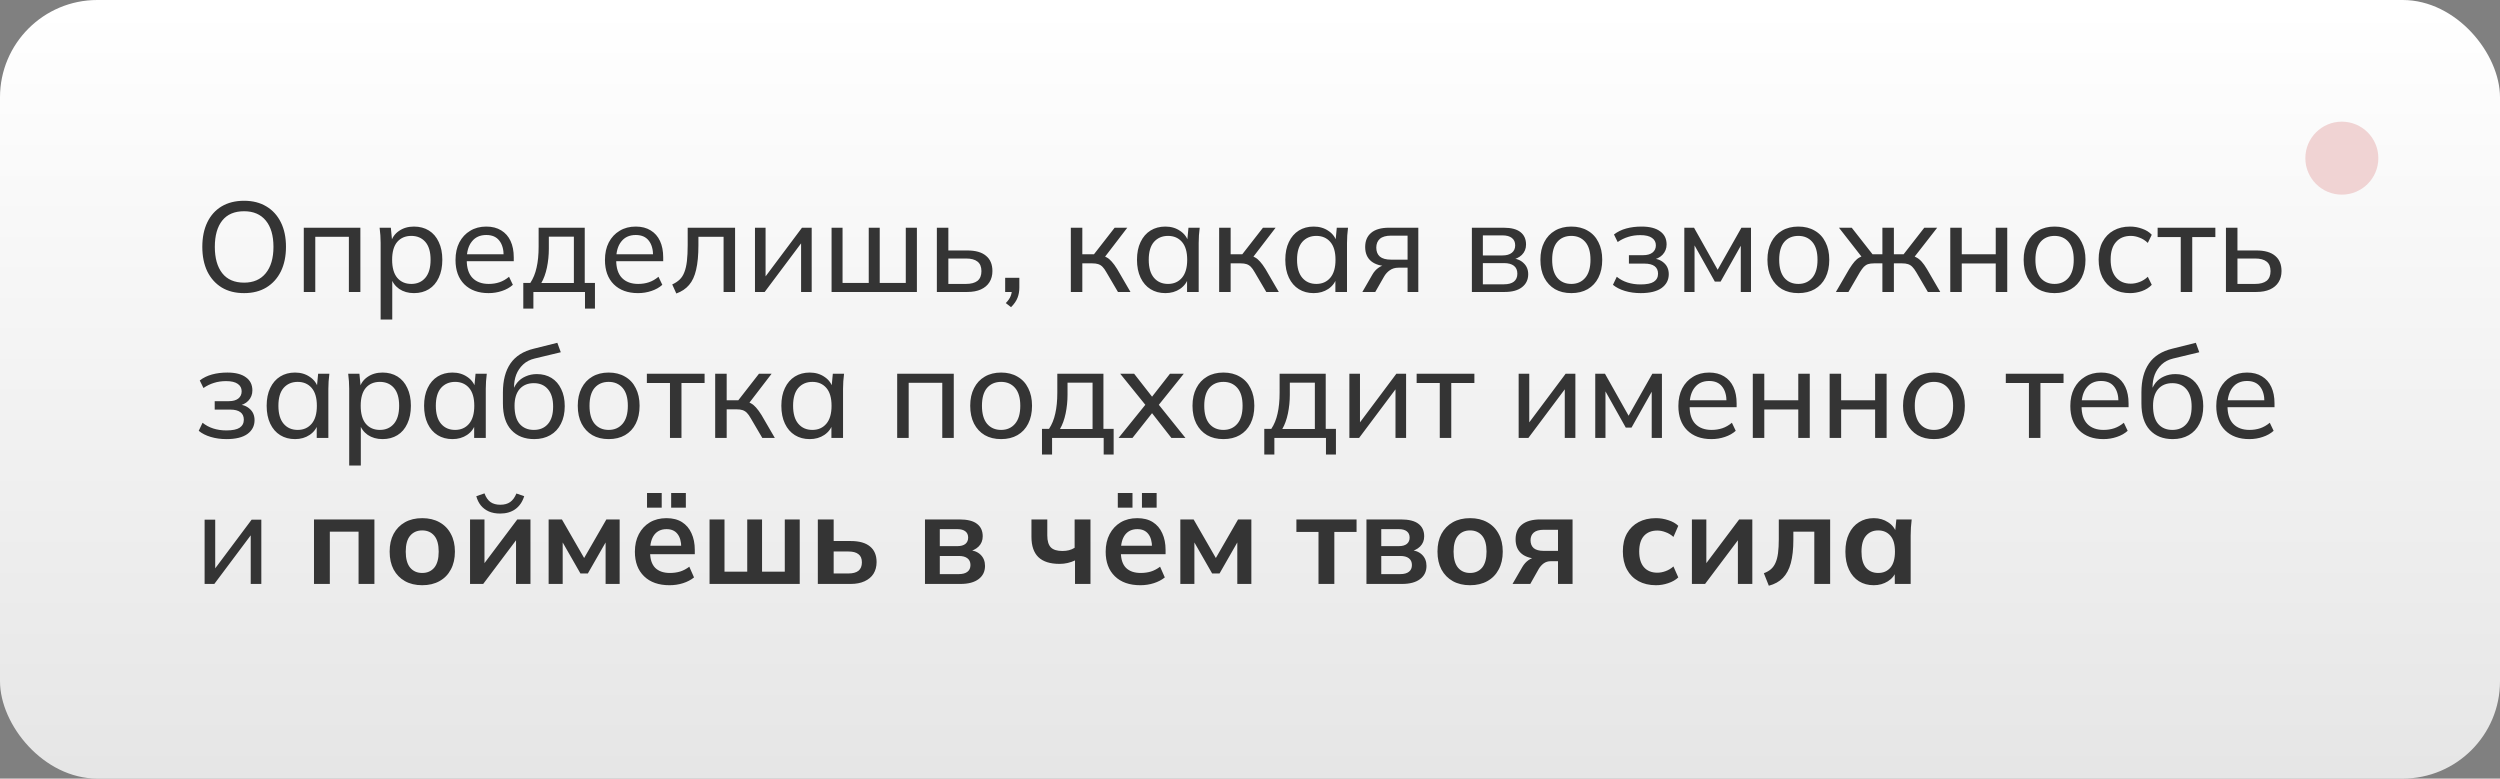 <svg width="411" height="128" viewBox="0 0 411 128" fill="none" xmlns="http://www.w3.org/2000/svg">
<rect x="0" y="0" width="411" height="128" fill="#808080" stroke="none"/>
<rect width="411" height="128" rx="16" fill="url(#paint0_linear_112_2)"/>
<path d="M33.26 40.587C33.26 39.033 33.533 37.689 34.079 36.555C34.625 35.421 35.409 34.546 36.431 33.93C37.467 33.314 38.699 33.006 40.127 33.006C41.541 33.006 42.759 33.314 43.781 33.93C44.817 34.546 45.615 35.421 46.175 36.555C46.735 37.689 47.015 39.026 47.015 40.566C47.015 42.12 46.735 43.471 46.175 44.619C45.615 45.753 44.817 46.635 43.781 47.265C42.759 47.881 41.541 48.189 40.127 48.189C38.699 48.189 37.474 47.881 36.452 47.265C35.43 46.635 34.639 45.753 34.079 44.619C33.533 43.471 33.26 42.127 33.26 40.587ZM35.318 40.587C35.318 42.435 35.724 43.877 36.536 44.913C37.348 45.949 38.545 46.467 40.127 46.467C41.653 46.467 42.836 45.956 43.676 44.934C44.53 43.898 44.957 42.449 44.957 40.587C44.957 38.725 44.537 37.283 43.697 36.261C42.857 35.239 41.667 34.728 40.127 34.728C38.545 34.728 37.348 35.239 36.536 36.261C35.724 37.283 35.318 38.725 35.318 40.587ZM49.942 48V37.437H59.245V48H57.355V38.928H51.832V48H49.942ZM62.576 52.536V39.936C62.576 39.53 62.562 39.117 62.534 38.697C62.506 38.277 62.464 37.857 62.408 37.437H64.256L64.487 39.873H64.256C64.466 39.061 64.914 38.424 65.6 37.962C66.286 37.486 67.105 37.248 68.057 37.248C68.995 37.248 69.814 37.465 70.514 37.899C71.214 38.333 71.753 38.963 72.131 39.789C72.523 40.601 72.719 41.574 72.719 42.708C72.719 43.842 72.523 44.822 72.131 45.648C71.753 46.474 71.214 47.104 70.514 47.538C69.814 47.972 68.995 48.189 68.057 48.189C67.119 48.189 66.307 47.958 65.621 47.496C64.949 47.02 64.494 46.383 64.256 45.585H64.487V52.536H62.576ZM67.616 46.677C68.582 46.677 69.352 46.341 69.926 45.669C70.5 44.997 70.787 44.01 70.787 42.708C70.787 41.406 70.5 40.426 69.926 39.768C69.352 39.11 68.582 38.781 67.616 38.781C66.65 38.781 65.88 39.11 65.306 39.768C64.746 40.426 64.466 41.406 64.466 42.708C64.466 44.01 64.746 44.997 65.306 45.669C65.88 46.341 66.65 46.677 67.616 46.677ZM80.325 48.189C78.645 48.189 77.315 47.706 76.335 46.74C75.369 45.774 74.886 44.444 74.886 42.75C74.886 41.63 75.096 40.664 75.516 39.852C75.95 39.026 76.545 38.389 77.301 37.941C78.057 37.479 78.939 37.248 79.947 37.248C80.913 37.248 81.732 37.458 82.404 37.878C83.076 38.284 83.587 38.865 83.937 39.621C84.287 40.377 84.462 41.273 84.462 42.309V42.939H76.377V41.805H83.16L82.803 42.078C82.803 40.986 82.558 40.139 82.068 39.537C81.592 38.935 80.885 38.634 79.947 38.634C78.925 38.634 78.134 38.991 77.574 39.705C77.014 40.405 76.734 41.364 76.734 42.582V42.771C76.734 44.059 77.049 45.032 77.679 45.69C78.323 46.348 79.212 46.677 80.346 46.677C80.976 46.677 81.564 46.586 82.11 46.404C82.656 46.222 83.181 45.921 83.685 45.501L84.315 46.824C83.839 47.258 83.244 47.594 82.53 47.832C81.83 48.07 81.095 48.189 80.325 48.189ZM86.03 50.73V46.509H87.185C87.661 45.795 88.004 44.955 88.214 43.989C88.438 43.023 88.55 41.875 88.55 40.545V37.437H96.131V46.509H97.811V50.73H96.173V48H87.689V50.73H86.03ZM88.991 46.53H94.346V38.907H90.23V40.881C90.23 41.945 90.125 42.981 89.915 43.989C89.705 44.983 89.397 45.83 88.991 46.53ZM104.894 48.189C103.214 48.189 101.884 47.706 100.904 46.74C99.938 45.774 99.455 44.444 99.455 42.75C99.455 41.63 99.665 40.664 100.085 39.852C100.519 39.026 101.114 38.389 101.87 37.941C102.626 37.479 103.508 37.248 104.516 37.248C105.482 37.248 106.301 37.458 106.973 37.878C107.645 38.284 108.156 38.865 108.506 39.621C108.856 40.377 109.031 41.273 109.031 42.309V42.939H100.946V41.805H107.729L107.372 42.078C107.372 40.986 107.127 40.139 106.637 39.537C106.161 38.935 105.454 38.634 104.516 38.634C103.494 38.634 102.703 38.991 102.143 39.705C101.583 40.405 101.303 41.364 101.303 42.582V42.771C101.303 44.059 101.618 45.032 102.248 45.69C102.892 46.348 103.781 46.677 104.915 46.677C105.545 46.677 106.133 46.586 106.679 46.404C107.225 46.222 107.75 45.921 108.254 45.501L108.884 46.824C108.408 47.258 107.813 47.594 107.099 47.832C106.399 48.07 105.664 48.189 104.894 48.189ZM111.187 48.252L110.515 46.761C111.005 46.537 111.411 46.271 111.733 45.963C112.069 45.641 112.328 45.235 112.51 44.745C112.706 44.255 112.846 43.646 112.93 42.918C113.014 42.19 113.056 41.308 113.056 40.272V37.437H120.847V48H118.957V38.928H114.82V40.314C114.82 41.938 114.694 43.282 114.442 44.346C114.204 45.396 113.819 46.229 113.287 46.845C112.769 47.461 112.069 47.93 111.187 48.252ZM124.118 48V37.437H125.861V46.194H125.294L131.846 37.437H133.442V48H131.699V39.222H132.287L125.714 48H124.118ZM136.71 48V37.437H138.516V46.509H142.821V37.437H144.627V46.509H148.911V37.437H150.738V48H136.71ZM154.019 48V37.437H155.909V41.175H159.017C160.389 41.175 161.418 41.469 162.104 42.057C162.804 42.631 163.154 43.464 163.154 44.556C163.154 45.256 162.993 45.865 162.671 46.383C162.349 46.901 161.88 47.3 161.264 47.58C160.648 47.86 159.899 48 159.017 48H154.019ZM155.909 46.677H158.807C159.633 46.677 160.263 46.509 160.697 46.173C161.131 45.823 161.348 45.291 161.348 44.577C161.348 43.863 161.131 43.338 160.697 43.002C160.277 42.666 159.647 42.498 158.807 42.498H155.909V46.677ZM166.215 50.499L165.354 49.827C165.746 49.421 166.012 49.036 166.152 48.672C166.292 48.322 166.362 47.958 166.362 47.58L166.782 48H165.249V45.669H167.58V47.286C167.58 47.888 167.482 48.441 167.286 48.945C167.09 49.463 166.733 49.981 166.215 50.499ZM176.044 48V37.437H177.934V41.805H179.845L183.247 37.437H185.326L181.378 42.582L180.874 41.994C181.28 42.036 181.63 42.141 181.924 42.309C182.218 42.463 182.498 42.694 182.764 43.002C183.044 43.31 183.345 43.723 183.667 44.241L185.851 48H183.793L181.882 44.745C181.672 44.367 181.462 44.073 181.252 43.863C181.042 43.653 180.804 43.506 180.538 43.422C180.286 43.338 179.964 43.296 179.572 43.296H177.934V48H176.044ZM191.583 48.189C190.659 48.189 189.847 47.972 189.147 47.538C188.447 47.104 187.901 46.474 187.509 45.648C187.117 44.822 186.921 43.842 186.921 42.708C186.921 41.574 187.117 40.601 187.509 39.789C187.901 38.963 188.447 38.333 189.147 37.899C189.847 37.465 190.659 37.248 191.583 37.248C192.521 37.248 193.333 37.486 194.019 37.962C194.719 38.424 195.181 39.061 195.405 39.873H195.153L195.384 37.437H197.232C197.19 37.857 197.148 38.277 197.106 38.697C197.078 39.117 197.064 39.53 197.064 39.936V48H195.153V45.585H195.384C195.16 46.383 194.698 47.02 193.998 47.496C193.312 47.958 192.507 48.189 191.583 48.189ZM192.024 46.677C192.976 46.677 193.739 46.341 194.313 45.669C194.887 44.997 195.174 44.01 195.174 42.708C195.174 41.406 194.887 40.426 194.313 39.768C193.739 39.11 192.976 38.781 192.024 38.781C191.072 38.781 190.302 39.11 189.714 39.768C189.14 40.426 188.853 41.406 188.853 42.708C188.853 44.01 189.14 44.997 189.714 45.669C190.288 46.341 191.058 46.677 192.024 46.677ZM200.428 48V37.437H202.318V41.805H204.229L207.631 37.437H209.71L205.762 42.582L205.258 41.994C205.664 42.036 206.014 42.141 206.308 42.309C206.602 42.463 206.882 42.694 207.148 43.002C207.428 43.31 207.729 43.723 208.051 44.241L210.235 48H208.177L206.266 44.745C206.056 44.367 205.846 44.073 205.636 43.863C205.426 43.653 205.188 43.506 204.922 43.422C204.67 43.338 204.348 43.296 203.956 43.296H202.318V48H200.428ZM215.966 48.189C215.042 48.189 214.23 47.972 213.53 47.538C212.83 47.104 212.284 46.474 211.892 45.648C211.5 44.822 211.304 43.842 211.304 42.708C211.304 41.574 211.5 40.601 211.892 39.789C212.284 38.963 212.83 38.333 213.53 37.899C214.23 37.465 215.042 37.248 215.966 37.248C216.904 37.248 217.716 37.486 218.402 37.962C219.102 38.424 219.564 39.061 219.788 39.873H219.536L219.767 37.437H221.615C221.573 37.857 221.531 38.277 221.489 38.697C221.461 39.117 221.447 39.53 221.447 39.936V48H219.536V45.585H219.767C219.543 46.383 219.081 47.02 218.381 47.496C217.695 47.958 216.89 48.189 215.966 48.189ZM216.407 46.677C217.359 46.677 218.122 46.341 218.696 45.669C219.27 44.997 219.557 44.01 219.557 42.708C219.557 41.406 219.27 40.426 218.696 39.768C218.122 39.11 217.359 38.781 216.407 38.781C215.455 38.781 214.685 39.11 214.097 39.768C213.523 40.426 213.236 41.406 213.236 42.708C213.236 44.01 213.523 44.997 214.097 45.669C214.671 46.341 215.441 46.677 216.407 46.677ZM223.972 48L225.631 45.123C225.897 44.661 226.233 44.29 226.639 44.01C227.045 43.716 227.472 43.569 227.92 43.569H228.256L228.235 43.758C227.045 43.758 226.114 43.492 225.442 42.96C224.77 42.414 224.434 41.63 224.434 40.608C224.434 39.6 224.763 38.823 225.421 38.277C226.079 37.717 227.059 37.437 228.361 37.437H233.17V48H231.406V44.01H229.894C229.348 44.01 228.879 44.15 228.487 44.43C228.095 44.696 227.773 45.053 227.521 45.501L226.093 48H223.972ZM228.697 42.687H231.406V38.739H228.697C227.871 38.739 227.255 38.914 226.849 39.264C226.457 39.614 226.261 40.097 226.261 40.713C226.261 41.343 226.457 41.833 226.849 42.183C227.255 42.519 227.871 42.687 228.697 42.687ZM241.977 48V37.437H247.185C248.431 37.437 249.355 37.675 249.957 38.151C250.573 38.627 250.881 39.313 250.881 40.209C250.881 40.881 250.65 41.448 250.188 41.91C249.726 42.358 249.124 42.631 248.382 42.729V42.456C249.264 42.484 249.957 42.743 250.461 43.233C250.979 43.709 251.238 44.325 251.238 45.081C251.238 45.977 250.895 46.691 250.209 47.223C249.537 47.741 248.592 48 247.374 48H241.977ZM243.783 46.74H247.248C247.962 46.74 248.508 46.593 248.886 46.299C249.264 45.991 249.453 45.557 249.453 44.997C249.453 44.423 249.264 43.989 248.886 43.695C248.508 43.401 247.962 43.254 247.248 43.254H243.783V46.74ZM243.783 41.994H247.017C247.675 41.994 248.186 41.847 248.55 41.553C248.914 41.259 249.096 40.853 249.096 40.335C249.096 39.803 248.914 39.397 248.55 39.117C248.186 38.837 247.675 38.697 247.017 38.697H243.783V41.994ZM258.325 48.189C257.289 48.189 256.393 47.972 255.637 47.538C254.881 47.09 254.293 46.46 253.873 45.648C253.453 44.822 253.243 43.842 253.243 42.708C253.243 41.588 253.453 40.622 253.873 39.81C254.293 38.984 254.881 38.354 255.637 37.92C256.393 37.472 257.289 37.248 258.325 37.248C259.361 37.248 260.257 37.472 261.013 37.92C261.783 38.354 262.371 38.984 262.777 39.81C263.197 40.622 263.407 41.588 263.407 42.708C263.407 43.842 263.197 44.822 262.777 45.648C262.371 46.46 261.783 47.09 261.013 47.538C260.257 47.972 259.361 48.189 258.325 48.189ZM258.325 46.677C259.277 46.677 260.04 46.341 260.614 45.669C261.188 44.997 261.475 44.01 261.475 42.708C261.475 41.406 261.188 40.426 260.614 39.768C260.04 39.11 259.277 38.781 258.325 38.781C257.359 38.781 256.589 39.11 256.015 39.768C255.455 40.426 255.175 41.406 255.175 42.708C255.175 44.01 255.455 44.997 256.015 45.669C256.589 46.341 257.359 46.677 258.325 46.677ZM269.726 48.189C268.802 48.189 267.941 48.07 267.143 47.832C266.345 47.594 265.687 47.258 265.169 46.824L265.799 45.501C266.317 45.921 266.905 46.236 267.563 46.446C268.221 46.656 268.935 46.761 269.705 46.761C270.713 46.761 271.441 46.614 271.889 46.32C272.351 46.012 272.582 45.571 272.582 44.997C272.582 44.451 272.393 44.038 272.015 43.758C271.637 43.478 271.084 43.338 270.356 43.338H267.794V41.952H270.125C270.783 41.952 271.294 41.812 271.658 41.532C272.036 41.238 272.225 40.839 272.225 40.335C272.225 39.817 272.015 39.411 271.595 39.117C271.175 38.809 270.531 38.655 269.663 38.655C268.935 38.655 268.27 38.753 267.668 38.949C267.066 39.131 266.492 39.411 265.946 39.789L265.337 38.55C265.911 38.102 266.583 37.773 267.353 37.563C268.123 37.353 268.963 37.248 269.873 37.248C271.203 37.248 272.218 37.507 272.918 38.025C273.632 38.529 273.989 39.25 273.989 40.188C273.989 40.846 273.765 41.413 273.317 41.889C272.869 42.351 272.274 42.631 271.532 42.729V42.456C272.372 42.498 273.051 42.757 273.569 43.233C274.087 43.695 274.346 44.311 274.346 45.081C274.346 46.019 273.954 46.775 273.17 47.349C272.386 47.909 271.238 48.189 269.726 48.189ZM276.902 48V37.437H278.498L282.383 44.346L286.289 37.437H287.864V48H286.184V39.579H286.646L282.866 46.299H281.921L278.141 39.558H278.582V48H276.902ZM295.649 48.189C294.613 48.189 293.717 47.972 292.961 47.538C292.205 47.09 291.617 46.46 291.197 45.648C290.777 44.822 290.567 43.842 290.567 42.708C290.567 41.588 290.777 40.622 291.197 39.81C291.617 38.984 292.205 38.354 292.961 37.92C293.717 37.472 294.613 37.248 295.649 37.248C296.685 37.248 297.581 37.472 298.337 37.92C299.107 38.354 299.695 38.984 300.101 39.81C300.521 40.622 300.731 41.588 300.731 42.708C300.731 43.842 300.521 44.822 300.101 45.648C299.695 46.46 299.107 47.09 298.337 47.538C297.581 47.972 296.685 48.189 295.649 48.189ZM295.649 46.677C296.601 46.677 297.364 46.341 297.938 45.669C298.512 44.997 298.799 44.01 298.799 42.708C298.799 41.406 298.512 40.426 297.938 39.768C297.364 39.11 296.601 38.781 295.649 38.781C294.683 38.781 293.913 39.11 293.339 39.768C292.779 40.426 292.499 41.406 292.499 42.708C292.499 44.01 292.779 44.997 293.339 45.669C293.913 46.341 294.683 46.677 295.649 46.677ZM301.821 48L304.005 44.241C304.327 43.723 304.621 43.31 304.887 43.002C305.153 42.694 305.433 42.463 305.727 42.309C306.035 42.141 306.392 42.036 306.798 41.994L306.336 42.582L302.325 37.437H304.425L307.848 41.805H309.465V37.437H311.355V41.805H312.951L316.353 37.437H318.474L314.463 42.582L313.98 41.994C314.386 42.036 314.736 42.141 315.03 42.309C315.338 42.463 315.632 42.694 315.912 43.002C316.192 43.31 316.486 43.723 316.794 44.241L318.978 48H316.941L315.03 44.745C314.806 44.367 314.589 44.073 314.379 43.863C314.169 43.653 313.931 43.506 313.665 43.422C313.413 43.338 313.091 43.296 312.699 43.296H311.355V48H309.465V43.296H308.1C307.708 43.296 307.379 43.338 307.113 43.422C306.861 43.506 306.63 43.653 306.42 43.863C306.224 44.073 306.007 44.367 305.769 44.745L303.879 48H301.821ZM320.624 48V37.437H322.514V41.805H328.1V37.437H329.99V48H328.1V43.317H322.514V48H320.624ZM337.772 48.189C336.736 48.189 335.84 47.972 335.084 47.538C334.328 47.09 333.74 46.46 333.32 45.648C332.9 44.822 332.69 43.842 332.69 42.708C332.69 41.588 332.9 40.622 333.32 39.81C333.74 38.984 334.328 38.354 335.084 37.92C335.84 37.472 336.736 37.248 337.772 37.248C338.808 37.248 339.704 37.472 340.46 37.92C341.23 38.354 341.818 38.984 342.224 39.81C342.644 40.622 342.854 41.588 342.854 42.708C342.854 43.842 342.644 44.822 342.224 45.648C341.818 46.46 341.23 47.09 340.46 47.538C339.704 47.972 338.808 48.189 337.772 48.189ZM337.772 46.677C338.724 46.677 339.487 46.341 340.061 45.669C340.635 44.997 340.922 44.01 340.922 42.708C340.922 41.406 340.635 40.426 340.061 39.768C339.487 39.11 338.724 38.781 337.772 38.781C336.806 38.781 336.036 39.11 335.462 39.768C334.902 40.426 334.622 41.406 334.622 42.708C334.622 44.01 334.902 44.997 335.462 45.669C336.036 46.341 336.806 46.677 337.772 46.677ZM350.181 48.189C349.131 48.189 348.221 47.972 347.451 47.538C346.681 47.09 346.079 46.453 345.645 45.627C345.225 44.787 345.015 43.793 345.015 42.645C345.015 41.511 345.232 40.545 345.666 39.747C346.1 38.935 346.702 38.319 347.472 37.899C348.242 37.465 349.145 37.248 350.181 37.248C350.867 37.248 351.532 37.367 352.176 37.605C352.82 37.829 353.345 38.158 353.751 38.592L353.1 39.936C352.694 39.544 352.246 39.257 351.756 39.075C351.266 38.879 350.783 38.781 350.307 38.781C349.271 38.781 348.459 39.117 347.871 39.789C347.283 40.447 346.989 41.406 346.989 42.666C346.989 43.94 347.283 44.92 347.871 45.606C348.459 46.292 349.271 46.635 350.307 46.635C350.769 46.635 351.245 46.544 351.735 46.362C352.225 46.18 352.68 45.893 353.1 45.501L353.751 46.824C353.331 47.272 352.792 47.615 352.134 47.853C351.49 48.077 350.839 48.189 350.181 48.189ZM358.514 48V38.97H354.713V37.437H364.205V38.97H360.404V48H358.514ZM365.947 48V37.437H367.837V41.175H370.945C372.317 41.175 373.346 41.469 374.032 42.057C374.732 42.631 375.082 43.464 375.082 44.556C375.082 45.256 374.921 45.865 374.599 46.383C374.277 46.901 373.808 47.3 373.192 47.58C372.576 47.86 371.827 48 370.945 48H365.947ZM367.837 46.677H370.735C371.561 46.677 372.191 46.509 372.625 46.173C373.059 45.823 373.276 45.291 373.276 44.577C373.276 43.863 373.059 43.338 372.625 43.002C372.205 42.666 371.575 42.498 370.735 42.498H367.837V46.677ZM37.229 72.189C36.305 72.189 35.444 72.07 34.646 71.832C33.848 71.594 33.19 71.258 32.672 70.824L33.302 69.501C33.82 69.921 34.408 70.236 35.066 70.446C35.724 70.656 36.438 70.761 37.208 70.761C38.216 70.761 38.944 70.614 39.392 70.32C39.854 70.012 40.085 69.571 40.085 68.997C40.085 68.451 39.896 68.038 39.518 67.758C39.14 67.478 38.587 67.338 37.859 67.338H35.297V65.952H37.628C38.286 65.952 38.797 65.812 39.161 65.532C39.539 65.238 39.728 64.839 39.728 64.335C39.728 63.817 39.518 63.411 39.098 63.117C38.678 62.809 38.034 62.655 37.166 62.655C36.438 62.655 35.773 62.753 35.171 62.949C34.569 63.131 33.995 63.411 33.449 63.789L32.84 62.55C33.414 62.102 34.086 61.773 34.856 61.563C35.626 61.353 36.466 61.248 37.376 61.248C38.706 61.248 39.721 61.507 40.421 62.025C41.135 62.529 41.492 63.25 41.492 64.188C41.492 64.846 41.268 65.413 40.82 65.889C40.372 66.351 39.777 66.631 39.035 66.729V66.456C39.875 66.498 40.554 66.757 41.072 67.233C41.59 67.695 41.849 68.311 41.849 69.081C41.849 70.019 41.457 70.775 40.673 71.349C39.889 71.909 38.741 72.189 37.229 72.189ZM48.5 72.189C47.576 72.189 46.764 71.972 46.064 71.538C45.364 71.104 44.818 70.474 44.426 69.648C44.034 68.822 43.838 67.842 43.838 66.708C43.838 65.574 44.034 64.601 44.426 63.789C44.818 62.963 45.364 62.333 46.064 61.899C46.764 61.465 47.576 61.248 48.5 61.248C49.438 61.248 50.25 61.486 50.936 61.962C51.636 62.424 52.098 63.061 52.322 63.873H52.07L52.301 61.437H54.149C54.107 61.857 54.065 62.277 54.023 62.697C53.995 63.117 53.981 63.53 53.981 63.936V72H52.07V69.585H52.301C52.077 70.383 51.615 71.02 50.915 71.496C50.229 71.958 49.424 72.189 48.5 72.189ZM48.941 70.677C49.893 70.677 50.656 70.341 51.23 69.669C51.804 68.997 52.091 68.01 52.091 66.708C52.091 65.406 51.804 64.426 51.23 63.768C50.656 63.11 49.893 62.781 48.941 62.781C47.989 62.781 47.219 63.11 46.631 63.768C46.057 64.426 45.77 65.406 45.77 66.708C45.77 68.01 46.057 68.997 46.631 69.669C47.205 70.341 47.975 70.677 48.941 70.677ZM57.408 76.536V63.936C57.408 63.53 57.394 63.117 57.366 62.697C57.338 62.277 57.296 61.857 57.24 61.437H59.088L59.319 63.873H59.088C59.298 63.061 59.746 62.424 60.432 61.962C61.118 61.486 61.937 61.248 62.889 61.248C63.827 61.248 64.646 61.465 65.346 61.899C66.046 62.333 66.585 62.963 66.963 63.789C67.355 64.601 67.551 65.574 67.551 66.708C67.551 67.842 67.355 68.822 66.963 69.648C66.585 70.474 66.046 71.104 65.346 71.538C64.646 71.972 63.827 72.189 62.889 72.189C61.951 72.189 61.139 71.958 60.453 71.496C59.781 71.02 59.326 70.383 59.088 69.585H59.319V76.536H57.408ZM62.448 70.677C63.414 70.677 64.184 70.341 64.758 69.669C65.332 68.997 65.619 68.01 65.619 66.708C65.619 65.406 65.332 64.426 64.758 63.768C64.184 63.11 63.414 62.781 62.448 62.781C61.482 62.781 60.712 63.11 60.138 63.768C59.578 64.426 59.298 65.406 59.298 66.708C59.298 68.01 59.578 68.997 60.138 69.669C60.712 70.341 61.482 70.677 62.448 70.677ZM74.38 72.189C73.457 72.189 72.644 71.972 71.945 71.538C71.245 71.104 70.698 70.474 70.306 69.648C69.915 68.822 69.719 67.842 69.719 66.708C69.719 65.574 69.915 64.601 70.306 63.789C70.698 62.963 71.245 62.333 71.945 61.899C72.644 61.465 73.457 61.248 74.38 61.248C75.319 61.248 76.13 61.486 76.817 61.962C77.516 62.424 77.978 63.061 78.203 63.873H77.951L78.181 61.437H80.029C79.987 61.857 79.945 62.277 79.903 62.697C79.876 63.117 79.862 63.53 79.862 63.936V72H77.951V69.585H78.181C77.957 70.383 77.496 71.02 76.796 71.496C76.109 71.958 75.305 72.189 74.38 72.189ZM74.822 70.677C75.773 70.677 76.537 70.341 77.111 69.669C77.684 68.997 77.972 68.01 77.972 66.708C77.972 65.406 77.684 64.426 77.111 63.768C76.537 63.11 75.773 62.781 74.822 62.781C73.87 62.781 73.1 63.11 72.511 63.768C71.938 64.426 71.65 65.406 71.65 66.708C71.65 68.01 71.938 68.997 72.511 69.669C73.085 70.341 73.856 70.677 74.822 70.677ZM87.825 72.189C86.243 72.189 84.99 71.692 84.066 70.698C83.142 69.704 82.68 68.248 82.68 66.33V64.503C82.68 62.543 83.093 60.961 83.919 59.757C84.745 58.553 86.026 57.741 87.762 57.321L91.626 56.355L92.193 57.909L87.909 58.938C87.139 59.12 86.502 59.449 85.998 59.925C85.494 60.401 85.116 60.961 84.864 61.605C84.626 62.249 84.507 62.935 84.507 63.663V64.566H84.213C84.381 63.936 84.647 63.39 85.011 62.928C85.389 62.466 85.858 62.116 86.418 61.878C86.978 61.626 87.594 61.5 88.266 61.5C89.176 61.5 89.974 61.71 90.66 62.13C91.346 62.55 91.878 63.159 92.256 63.957C92.648 64.741 92.844 65.679 92.844 66.771C92.844 67.891 92.634 68.857 92.214 69.669C91.808 70.481 91.227 71.104 90.471 71.538C89.715 71.972 88.833 72.189 87.825 72.189ZM87.762 70.677C88.742 70.677 89.512 70.355 90.072 69.711C90.646 69.067 90.933 68.108 90.933 66.834C90.933 65.588 90.646 64.636 90.072 63.978C89.512 63.32 88.742 62.991 87.762 62.991C86.782 62.991 86.005 63.313 85.431 63.957C84.871 64.601 84.591 65.518 84.591 66.708C84.591 68.038 84.871 69.032 85.431 69.69C86.005 70.348 86.782 70.677 87.762 70.677ZM100.066 72.189C99.03 72.189 98.134 71.972 97.378 71.538C96.622 71.09 96.034 70.46 95.614 69.648C95.194 68.822 94.984 67.842 94.984 66.708C94.984 65.588 95.194 64.622 95.614 63.81C96.034 62.984 96.622 62.354 97.378 61.92C98.134 61.472 99.03 61.248 100.066 61.248C101.102 61.248 101.998 61.472 102.754 61.92C103.524 62.354 104.112 62.984 104.518 63.81C104.938 64.622 105.148 65.588 105.148 66.708C105.148 67.842 104.938 68.822 104.518 69.648C104.112 70.46 103.524 71.09 102.754 71.538C101.998 71.972 101.102 72.189 100.066 72.189ZM100.066 70.677C101.018 70.677 101.781 70.341 102.355 69.669C102.929 68.997 103.216 68.01 103.216 66.708C103.216 65.406 102.929 64.426 102.355 63.768C101.781 63.11 101.018 62.781 100.066 62.781C99.1 62.781 98.33 63.11 97.756 63.768C97.196 64.426 96.916 65.406 96.916 66.708C96.916 68.01 97.196 68.997 97.756 69.669C98.33 70.341 99.1 70.677 100.066 70.677ZM110.144 72V62.97H106.343V61.437H115.835V62.97H112.034V72H110.144ZM117.576 72V61.437H119.466V65.805H121.377L124.779 61.437H126.858L122.91 66.582L122.406 65.994C122.812 66.036 123.162 66.141 123.456 66.309C123.75 66.463 124.03 66.694 124.296 67.002C124.576 67.31 124.877 67.723 125.199 68.241L127.383 72H125.325L123.414 68.745C123.204 68.367 122.994 68.073 122.784 67.863C122.574 67.653 122.336 67.506 122.07 67.422C121.818 67.338 121.496 67.296 121.104 67.296H119.466V72H117.576ZM133.115 72.189C132.191 72.189 131.379 71.972 130.679 71.538C129.979 71.104 129.433 70.474 129.041 69.648C128.649 68.822 128.453 67.842 128.453 66.708C128.453 65.574 128.649 64.601 129.041 63.789C129.433 62.963 129.979 62.333 130.679 61.899C131.379 61.465 132.191 61.248 133.115 61.248C134.053 61.248 134.865 61.486 135.551 61.962C136.251 62.424 136.713 63.061 136.937 63.873H136.685L136.916 61.437H138.764C138.722 61.857 138.68 62.277 138.638 62.697C138.61 63.117 138.596 63.53 138.596 63.936V72H136.685V69.585H136.916C136.692 70.383 136.23 71.02 135.53 71.496C134.844 71.958 134.039 72.189 133.115 72.189ZM133.556 70.677C134.508 70.677 135.271 70.341 135.845 69.669C136.419 68.997 136.706 68.01 136.706 66.708C136.706 65.406 136.419 64.426 135.845 63.768C135.271 63.11 134.508 62.781 133.556 62.781C132.604 62.781 131.834 63.11 131.246 63.768C130.672 64.426 130.385 65.406 130.385 66.708C130.385 68.01 130.672 68.997 131.246 69.669C131.82 70.341 132.59 70.677 133.556 70.677ZM147.497 72V61.437H156.8V72H154.91V62.928H149.387V72H147.497ZM164.584 72.189C163.548 72.189 162.652 71.972 161.896 71.538C161.14 71.09 160.552 70.46 160.132 69.648C159.712 68.822 159.502 67.842 159.502 66.708C159.502 65.588 159.712 64.622 160.132 63.81C160.552 62.984 161.14 62.354 161.896 61.92C162.652 61.472 163.548 61.248 164.584 61.248C165.62 61.248 166.516 61.472 167.272 61.92C168.042 62.354 168.63 62.984 169.036 63.81C169.456 64.622 169.666 65.588 169.666 66.708C169.666 67.842 169.456 68.822 169.036 69.648C168.63 70.46 168.042 71.09 167.272 71.538C166.516 71.972 165.62 72.189 164.584 72.189ZM164.584 70.677C165.536 70.677 166.299 70.341 166.873 69.669C167.447 68.997 167.734 68.01 167.734 66.708C167.734 65.406 167.447 64.426 166.873 63.768C166.299 63.11 165.536 62.781 164.584 62.781C163.618 62.781 162.848 63.11 162.274 63.768C161.714 64.426 161.434 65.406 161.434 66.708C161.434 68.01 161.714 68.997 162.274 69.669C162.848 70.341 163.618 70.677 164.584 70.677ZM171.302 74.73V70.509H172.457C172.933 69.795 173.276 68.955 173.486 67.989C173.71 67.023 173.822 65.875 173.822 64.545V61.437H181.403V70.509H183.083V74.73H181.445V72H172.961V74.73H171.302ZM174.263 70.53H179.618V62.907H175.502V64.881C175.502 65.945 175.397 66.981 175.187 67.989C174.977 68.983 174.669 69.83 174.263 70.53ZM183.886 72L188.674 66.078V67.023L184.159 61.437H186.448L189.745 65.658H189.052L192.349 61.437H194.617L190.165 66.981V66.12L194.89 72H192.58L189.052 67.485H189.745L186.175 72H183.886ZM201.129 72.189C200.093 72.189 199.197 71.972 198.441 71.538C197.685 71.09 197.097 70.46 196.677 69.648C196.257 68.822 196.047 67.842 196.047 66.708C196.047 65.588 196.257 64.622 196.677 63.81C197.097 62.984 197.685 62.354 198.441 61.92C199.197 61.472 200.093 61.248 201.129 61.248C202.165 61.248 203.061 61.472 203.817 61.92C204.587 62.354 205.175 62.984 205.581 63.81C206.001 64.622 206.211 65.588 206.211 66.708C206.211 67.842 206.001 68.822 205.581 69.648C205.175 70.46 204.587 71.09 203.817 71.538C203.061 71.972 202.165 72.189 201.129 72.189ZM201.129 70.677C202.081 70.677 202.844 70.341 203.418 69.669C203.992 68.997 204.279 68.01 204.279 66.708C204.279 65.406 203.992 64.426 203.418 63.768C202.844 63.11 202.081 62.781 201.129 62.781C200.163 62.781 199.393 63.11 198.819 63.768C198.259 64.426 197.979 65.406 197.979 66.708C197.979 68.01 198.259 68.997 198.819 69.669C199.393 70.341 200.163 70.677 201.129 70.677ZM207.847 74.73V70.509H209.002C209.478 69.795 209.821 68.955 210.031 67.989C210.255 67.023 210.367 65.875 210.367 64.545V61.437H217.948V70.509H219.628V74.73H217.99V72H209.506V74.73H207.847ZM210.808 70.53H216.163V62.907H212.047V64.881C212.047 65.945 211.942 66.981 211.732 67.989C211.522 68.983 211.214 69.83 210.808 70.53ZM221.838 72V61.437H223.581V70.194H223.014L229.566 61.437H231.162V72H229.419V63.222H230.007L223.434 72H221.838ZM236.698 72V62.97H232.897V61.437H242.389V62.97H238.588V72H236.698ZM249.667 72V61.437H251.41V70.194H250.843L257.395 61.437H258.991V72H257.248V63.222H257.836L251.263 72H249.667ZM262.259 72V61.437H263.855L267.74 68.346L271.646 61.437H273.221V72H271.541V63.579H272.003L268.223 70.299H267.278L263.498 63.558H263.939V72H262.259ZM281.364 72.189C279.684 72.189 278.354 71.706 277.374 70.74C276.408 69.774 275.925 68.444 275.925 66.75C275.925 65.63 276.135 64.664 276.555 63.852C276.989 63.026 277.584 62.389 278.34 61.941C279.096 61.479 279.978 61.248 280.986 61.248C281.952 61.248 282.771 61.458 283.443 61.878C284.115 62.284 284.626 62.865 284.976 63.621C285.326 64.377 285.501 65.273 285.501 66.309V66.939H277.416V65.805H284.199L283.842 66.078C283.842 64.986 283.597 64.139 283.107 63.537C282.631 62.935 281.924 62.634 280.986 62.634C279.964 62.634 279.173 62.991 278.613 63.705C278.053 64.405 277.773 65.364 277.773 66.582V66.771C277.773 68.059 278.088 69.032 278.718 69.69C279.362 70.348 280.251 70.677 281.385 70.677C282.015 70.677 282.603 70.586 283.149 70.404C283.695 70.222 284.22 69.921 284.724 69.501L285.354 70.824C284.878 71.258 284.283 71.594 283.569 71.832C282.869 72.07 282.134 72.189 281.364 72.189ZM288.16 72V61.437H290.05V65.805H295.636V61.437H297.526V72H295.636V67.317H290.05V72H288.16ZM300.793 72V61.437H302.683V65.805H308.269V61.437H310.159V72H308.269V67.317H302.683V72H300.793ZM317.941 72.189C316.905 72.189 316.009 71.972 315.253 71.538C314.497 71.09 313.909 70.46 313.489 69.648C313.069 68.822 312.859 67.842 312.859 66.708C312.859 65.588 313.069 64.622 313.489 63.81C313.909 62.984 314.497 62.354 315.253 61.92C316.009 61.472 316.905 61.248 317.941 61.248C318.977 61.248 319.873 61.472 320.629 61.92C321.399 62.354 321.987 62.984 322.393 63.81C322.813 64.622 323.023 65.588 323.023 66.708C323.023 67.842 322.813 68.822 322.393 69.648C321.987 70.46 321.399 71.09 320.629 71.538C319.873 71.972 318.977 72.189 317.941 72.189ZM317.941 70.677C318.893 70.677 319.656 70.341 320.23 69.669C320.804 68.997 321.091 68.01 321.091 66.708C321.091 65.406 320.804 64.426 320.23 63.768C319.656 63.11 318.893 62.781 317.941 62.781C316.975 62.781 316.205 63.11 315.631 63.768C315.071 64.426 314.791 65.406 314.791 66.708C314.791 68.01 315.071 68.997 315.631 69.669C316.205 70.341 316.975 70.677 317.941 70.677ZM333.556 72V62.97H329.755V61.437H339.247V62.97H335.446V72H333.556ZM345.799 72.189C344.119 72.189 342.789 71.706 341.809 70.74C340.843 69.774 340.36 68.444 340.36 66.75C340.36 65.63 340.57 64.664 340.99 63.852C341.424 63.026 342.019 62.389 342.775 61.941C343.531 61.479 344.413 61.248 345.421 61.248C346.387 61.248 347.206 61.458 347.878 61.878C348.55 62.284 349.061 62.865 349.411 63.621C349.761 64.377 349.936 65.273 349.936 66.309V66.939H341.851V65.805H348.634L348.277 66.078C348.277 64.986 348.032 64.139 347.542 63.537C347.066 62.935 346.359 62.634 345.421 62.634C344.399 62.634 343.608 62.991 343.048 63.705C342.488 64.405 342.208 65.364 342.208 66.582V66.771C342.208 68.059 342.523 69.032 343.153 69.69C343.797 70.348 344.686 70.677 345.82 70.677C346.45 70.677 347.038 70.586 347.584 70.404C348.13 70.222 348.655 69.921 349.159 69.501L349.789 70.824C349.313 71.258 348.718 71.594 348.004 71.832C347.304 72.07 346.569 72.189 345.799 72.189ZM357.195 72.189C355.613 72.189 354.36 71.692 353.436 70.698C352.512 69.704 352.05 68.248 352.05 66.33V64.503C352.05 62.543 352.463 60.961 353.289 59.757C354.115 58.553 355.396 57.741 357.132 57.321L360.996 56.355L361.563 57.909L357.279 58.938C356.509 59.12 355.872 59.449 355.368 59.925C354.864 60.401 354.486 60.961 354.234 61.605C353.996 62.249 353.877 62.935 353.877 63.663V64.566H353.583C353.751 63.936 354.017 63.39 354.381 62.928C354.759 62.466 355.228 62.116 355.788 61.878C356.348 61.626 356.964 61.5 357.636 61.5C358.546 61.5 359.344 61.71 360.03 62.13C360.716 62.55 361.248 63.159 361.626 63.957C362.018 64.741 362.214 65.679 362.214 66.771C362.214 67.891 362.004 68.857 361.584 69.669C361.178 70.481 360.597 71.104 359.841 71.538C359.085 71.972 358.203 72.189 357.195 72.189ZM357.132 70.677C358.112 70.677 358.882 70.355 359.442 69.711C360.016 69.067 360.303 68.108 360.303 66.834C360.303 65.588 360.016 64.636 359.442 63.978C358.882 63.32 358.112 62.991 357.132 62.991C356.152 62.991 355.375 63.313 354.801 63.957C354.241 64.601 353.961 65.518 353.961 66.708C353.961 68.038 354.241 69.032 354.801 69.69C355.375 70.348 356.152 70.677 357.132 70.677ZM369.793 72.189C368.113 72.189 366.783 71.706 365.803 70.74C364.837 69.774 364.354 68.444 364.354 66.75C364.354 65.63 364.564 64.664 364.984 63.852C365.418 63.026 366.013 62.389 366.769 61.941C367.525 61.479 368.407 61.248 369.415 61.248C370.381 61.248 371.2 61.458 371.872 61.878C372.544 62.284 373.055 62.865 373.405 63.621C373.755 64.377 373.93 65.273 373.93 66.309V66.939H365.845V65.805H372.628L372.271 66.078C372.271 64.986 372.026 64.139 371.536 63.537C371.06 62.935 370.353 62.634 369.415 62.634C368.393 62.634 367.602 62.991 367.042 63.705C366.482 64.405 366.202 65.364 366.202 66.582V66.771C366.202 68.059 366.517 69.032 367.147 69.69C367.791 70.348 368.68 70.677 369.814 70.677C370.444 70.677 371.032 70.586 371.578 70.404C372.124 70.222 372.649 69.921 373.153 69.501L373.783 70.824C373.307 71.258 372.712 71.594 371.998 71.832C371.298 72.07 370.563 72.189 369.793 72.189ZM33.638 96V85.437H35.381V94.194H34.814L41.366 85.437H42.962V96H41.219V87.222H41.807L35.234 96H33.638ZM51.62 96V85.395H61.553V96H58.949V87.411H54.224V96H51.62ZM69.412 96.21C68.32 96.21 67.375 95.986 66.577 95.538C65.779 95.09 65.156 94.453 64.708 93.627C64.274 92.801 64.057 91.821 64.057 90.687C64.057 89.553 64.274 88.58 64.708 87.768C65.156 86.942 65.779 86.305 66.577 85.857C67.375 85.409 68.32 85.185 69.412 85.185C70.504 85.185 71.449 85.409 72.247 85.857C73.059 86.305 73.682 86.942 74.116 87.768C74.564 88.58 74.788 89.553 74.788 90.687C74.788 91.821 74.564 92.801 74.116 93.627C73.682 94.453 73.059 95.09 72.247 95.538C71.449 95.986 70.504 96.21 69.412 96.21ZM69.412 94.194C70.238 94.194 70.896 93.907 71.386 93.333C71.876 92.745 72.121 91.863 72.121 90.687C72.121 89.511 71.876 88.636 71.386 88.062C70.896 87.488 70.238 87.201 69.412 87.201C68.586 87.201 67.928 87.488 67.438 88.062C66.948 88.636 66.703 89.511 66.703 90.687C66.703 91.863 66.948 92.745 67.438 93.333C67.928 93.907 68.586 94.194 69.412 94.194ZM77.275 96V85.395H79.648V93.417H79.018L85.045 85.395H87.208V96H84.835V87.957H85.486L79.438 96H77.275ZM82.231 84.429C81.531 84.429 80.915 84.317 80.383 84.093C79.851 83.855 79.41 83.526 79.06 83.106C78.71 82.672 78.458 82.161 78.304 81.573L79.648 81.111C79.886 81.755 80.215 82.231 80.635 82.539C81.055 82.833 81.594 82.98 82.252 82.98C82.91 82.98 83.449 82.833 83.869 82.539C84.289 82.245 84.632 81.776 84.898 81.132L86.179 81.573C85.885 82.511 85.395 83.225 84.709 83.715C84.037 84.191 83.211 84.429 82.231 84.429ZM90.195 96V85.395H92.379L96.033 91.737L99.687 85.395H101.871V96H99.561V88.335H100.044L96.642 94.278H95.424L92.022 88.335H92.505V96H90.195ZM110.066 96.21C108.288 96.21 106.895 95.72 105.887 94.74C104.879 93.76 104.375 92.416 104.375 90.708C104.375 89.602 104.592 88.636 105.026 87.81C105.46 86.984 106.062 86.34 106.832 85.878C107.616 85.416 108.526 85.185 109.562 85.185C110.584 85.185 111.438 85.402 112.124 85.836C112.81 86.27 113.328 86.879 113.678 87.663C114.042 88.447 114.224 89.364 114.224 90.414V91.107H106.496V89.721H112.355L111.998 90.015C111.998 89.035 111.788 88.286 111.368 87.768C110.962 87.25 110.367 86.991 109.583 86.991C108.715 86.991 108.043 87.299 107.567 87.915C107.105 88.531 106.874 89.392 106.874 90.498V90.771C106.874 91.919 107.154 92.78 107.714 93.354C108.288 93.914 109.093 94.194 110.129 94.194C110.731 94.194 111.291 94.117 111.809 93.963C112.341 93.795 112.845 93.529 113.321 93.165L114.098 94.929C113.594 95.335 112.992 95.65 112.292 95.874C111.592 96.098 110.85 96.21 110.066 96.21ZM110.339 83.463V81.048H112.754V83.463H110.339ZM106.37 83.463V81.048H108.785V83.463H106.37ZM116.65 96V85.395H119.107V93.984H122.845V85.395H125.281V93.984H129.019V85.395H131.476V96H116.65ZM134.451 96V85.395H137.055V88.944H139.848C141.262 88.944 142.326 89.245 143.04 89.847C143.754 90.435 144.111 91.289 144.111 92.409C144.111 93.137 143.943 93.774 143.607 94.32C143.271 94.852 142.781 95.265 142.137 95.559C141.507 95.853 140.744 96 139.848 96H134.451ZM137.055 94.278H139.491C140.205 94.278 140.751 94.131 141.129 93.837C141.507 93.529 141.696 93.067 141.696 92.451C141.696 91.835 141.507 91.387 141.129 91.107C140.765 90.813 140.219 90.666 139.491 90.666H137.055V94.278ZM152.067 96V85.395H157.716C159.046 85.395 160.019 85.64 160.635 86.13C161.251 86.606 161.559 87.285 161.559 88.167C161.559 88.839 161.335 89.399 160.887 89.847C160.439 90.295 159.844 90.575 159.102 90.687V90.393C160.012 90.449 160.712 90.715 161.202 91.191C161.692 91.667 161.937 92.283 161.937 93.039C161.937 93.949 161.587 94.67 160.887 95.202C160.187 95.734 159.193 96 157.905 96H152.067ZM154.503 94.383H157.632C158.248 94.383 158.717 94.257 159.039 94.005C159.375 93.753 159.543 93.382 159.543 92.892C159.543 92.402 159.375 92.031 159.039 91.779C158.717 91.527 158.248 91.401 157.632 91.401H154.503V94.383ZM154.503 89.784H157.401C157.961 89.784 158.395 89.665 158.703 89.427C159.011 89.175 159.165 88.825 159.165 88.377C159.165 87.929 159.011 87.586 158.703 87.348C158.395 87.11 157.961 86.991 157.401 86.991H154.503V89.784ZM176.732 96V92.136C176.34 92.318 175.934 92.458 175.514 92.556C175.094 92.654 174.653 92.703 174.191 92.703C172.637 92.703 171.475 92.332 170.705 91.59C169.949 90.848 169.571 89.742 169.571 88.272V85.395H172.175V88.041C172.175 88.937 172.371 89.588 172.763 89.994C173.155 90.386 173.785 90.582 174.653 90.582C175.059 90.582 175.423 90.54 175.745 90.456C176.067 90.372 176.375 90.239 176.669 90.057V85.395H179.273V96H176.732ZM187.463 96.21C185.685 96.21 184.292 95.72 183.284 94.74C182.276 93.76 181.772 92.416 181.772 90.708C181.772 89.602 181.989 88.636 182.423 87.81C182.857 86.984 183.459 86.34 184.229 85.878C185.013 85.416 185.923 85.185 186.959 85.185C187.981 85.185 188.835 85.402 189.521 85.836C190.207 86.27 190.725 86.879 191.075 87.663C191.439 88.447 191.621 89.364 191.621 90.414V91.107H183.893V89.721H189.752L189.395 90.015C189.395 89.035 189.185 88.286 188.765 87.768C188.359 87.25 187.764 86.991 186.98 86.991C186.112 86.991 185.44 87.299 184.964 87.915C184.502 88.531 184.271 89.392 184.271 90.498V90.771C184.271 91.919 184.551 92.78 185.111 93.354C185.685 93.914 186.49 94.194 187.526 94.194C188.128 94.194 188.688 94.117 189.206 93.963C189.738 93.795 190.242 93.529 190.718 93.165L191.495 94.929C190.991 95.335 190.389 95.65 189.689 95.874C188.989 96.098 188.247 96.21 187.463 96.21ZM187.736 83.463V81.048H190.151V83.463H187.736ZM183.767 83.463V81.048H186.182V83.463H183.767ZM194.047 96V85.395H196.231L199.885 91.737L203.539 85.395H205.723V96H203.413V88.335H203.896L200.494 94.278H199.276L195.874 88.335H196.357V96H194.047ZM216.761 96V87.453H213.128V85.395H223.019V87.453H219.365V96H216.761ZM224.644 96V85.395H230.293C231.623 85.395 232.596 85.64 233.212 86.13C233.828 86.606 234.136 87.285 234.136 88.167C234.136 88.839 233.912 89.399 233.464 89.847C233.016 90.295 232.421 90.575 231.679 90.687V90.393C232.589 90.449 233.289 90.715 233.779 91.191C234.269 91.667 234.514 92.283 234.514 93.039C234.514 93.949 234.164 94.67 233.464 95.202C232.764 95.734 231.77 96 230.482 96H224.644ZM227.08 94.383H230.209C230.825 94.383 231.294 94.257 231.616 94.005C231.952 93.753 232.12 93.382 232.12 92.892C232.12 92.402 231.952 92.031 231.616 91.779C231.294 91.527 230.825 91.401 230.209 91.401H227.08V94.383ZM227.08 89.784H229.978C230.538 89.784 230.972 89.665 231.28 89.427C231.588 89.175 231.742 88.825 231.742 88.377C231.742 87.929 231.588 87.586 231.28 87.348C230.972 87.11 230.538 86.991 229.978 86.991H227.08V89.784ZM241.677 96.21C240.585 96.21 239.64 95.986 238.842 95.538C238.044 95.09 237.421 94.453 236.973 93.627C236.539 92.801 236.322 91.821 236.322 90.687C236.322 89.553 236.539 88.58 236.973 87.768C237.421 86.942 238.044 86.305 238.842 85.857C239.64 85.409 240.585 85.185 241.677 85.185C242.769 85.185 243.714 85.409 244.512 85.857C245.324 86.305 245.947 86.942 246.381 87.768C246.829 88.58 247.053 89.553 247.053 90.687C247.053 91.821 246.829 92.801 246.381 93.627C245.947 94.453 245.324 95.09 244.512 95.538C243.714 95.986 242.769 96.21 241.677 96.21ZM241.677 94.194C242.503 94.194 243.161 93.907 243.651 93.333C244.141 92.745 244.386 91.863 244.386 90.687C244.386 89.511 244.141 88.636 243.651 88.062C243.161 87.488 242.503 87.201 241.677 87.201C240.851 87.201 240.193 87.488 239.703 88.062C239.213 88.636 238.968 89.511 238.968 90.687C238.968 91.863 239.213 92.745 239.703 93.333C240.193 93.907 240.851 94.194 241.677 94.194ZM248.659 96L250.276 93.207C250.556 92.731 250.899 92.353 251.305 92.073C251.725 91.779 252.159 91.632 252.607 91.632H253.069L253.048 91.863C251.802 91.863 250.843 91.59 250.171 91.044C249.499 90.498 249.163 89.7 249.163 88.65C249.163 87.614 249.506 86.816 250.192 86.256C250.892 85.682 251.914 85.395 253.258 85.395H258.529V96H256.135V92.262H254.938C254.504 92.262 254.119 92.381 253.783 92.619C253.461 92.857 253.188 93.165 252.964 93.543L251.578 96H248.659ZM253.762 90.561H256.135V87.096H253.762C253.048 87.096 252.509 87.25 252.145 87.558C251.795 87.866 251.62 88.286 251.62 88.818C251.62 89.378 251.795 89.812 252.145 90.12C252.509 90.414 253.048 90.561 253.762 90.561ZM272.236 96.21C271.144 96.21 270.185 95.986 269.359 95.538C268.547 95.09 267.917 94.453 267.469 93.627C267.021 92.787 266.797 91.793 266.797 90.645C266.797 89.497 267.021 88.517 267.469 87.705C267.931 86.893 268.568 86.27 269.38 85.836C270.192 85.402 271.144 85.185 272.236 85.185C272.936 85.185 273.615 85.297 274.273 85.521C274.945 85.731 275.491 86.039 275.911 86.445L275.113 88.272C274.735 87.922 274.308 87.663 273.832 87.495C273.37 87.313 272.915 87.222 272.467 87.222C271.529 87.222 270.794 87.516 270.262 88.104C269.744 88.692 269.485 89.546 269.485 90.666C269.485 91.786 269.744 92.647 270.262 93.249C270.794 93.851 271.529 94.152 272.467 94.152C272.901 94.152 273.349 94.068 273.811 93.9C274.287 93.732 274.721 93.473 275.113 93.123L275.911 94.929C275.477 95.335 274.924 95.65 274.252 95.874C273.594 96.098 272.922 96.21 272.236 96.21ZM278.149 96V85.395H280.522V93.417H279.892L285.919 85.395H288.082V96H285.709V87.957H286.36L280.312 96H278.149ZM290.796 96.294L289.977 94.236C290.439 94.068 290.824 93.851 291.132 93.585C291.454 93.305 291.706 92.955 291.888 92.535C292.084 92.101 292.224 91.569 292.308 90.939C292.392 90.295 292.434 89.532 292.434 88.65V85.395H300.876V96H298.272V87.411H294.828V88.734C294.828 90.26 294.688 91.541 294.408 92.577C294.128 93.599 293.694 94.411 293.106 95.013C292.518 95.615 291.748 96.042 290.796 96.294ZM308.045 96.21C307.121 96.21 306.309 95.993 305.609 95.559C304.909 95.111 304.363 94.474 303.971 93.648C303.579 92.822 303.383 91.835 303.383 90.687C303.383 89.539 303.579 88.559 303.971 87.747C304.363 86.921 304.909 86.291 305.609 85.857C306.309 85.409 307.121 85.185 308.045 85.185C308.941 85.185 309.725 85.409 310.397 85.857C311.083 86.291 311.538 86.879 311.762 87.621H311.531L311.762 85.395H314.282C314.24 85.829 314.198 86.27 314.156 86.718C314.128 87.166 314.114 87.607 314.114 88.041V96H311.51L311.489 93.816H311.741C311.517 94.544 311.062 95.125 310.376 95.559C309.69 95.993 308.913 96.21 308.045 96.21ZM308.78 94.194C309.606 94.194 310.271 93.907 310.775 93.333C311.279 92.745 311.531 91.863 311.531 90.687C311.531 89.511 311.279 88.636 310.775 88.062C310.271 87.488 309.606 87.201 308.78 87.201C307.954 87.201 307.289 87.488 306.785 88.062C306.281 88.636 306.029 89.511 306.029 90.687C306.029 91.863 306.274 92.745 306.764 93.333C307.268 93.907 307.94 94.194 308.78 94.194Z" fill="#343434"/>
<circle cx="385" cy="26" r="6" fill="#F0D3D3"/>
<defs>
<linearGradient id="paint0_linear_112_2" x1="205.5" y1="0" x2="205.5" y2="128" gradientUnits="userSpaceOnUse">
<stop stop-color="white"/>
<stop offset="1" stop-color="white" stop-opacity="0.8"/>
</linearGradient>
</defs>
</svg>
